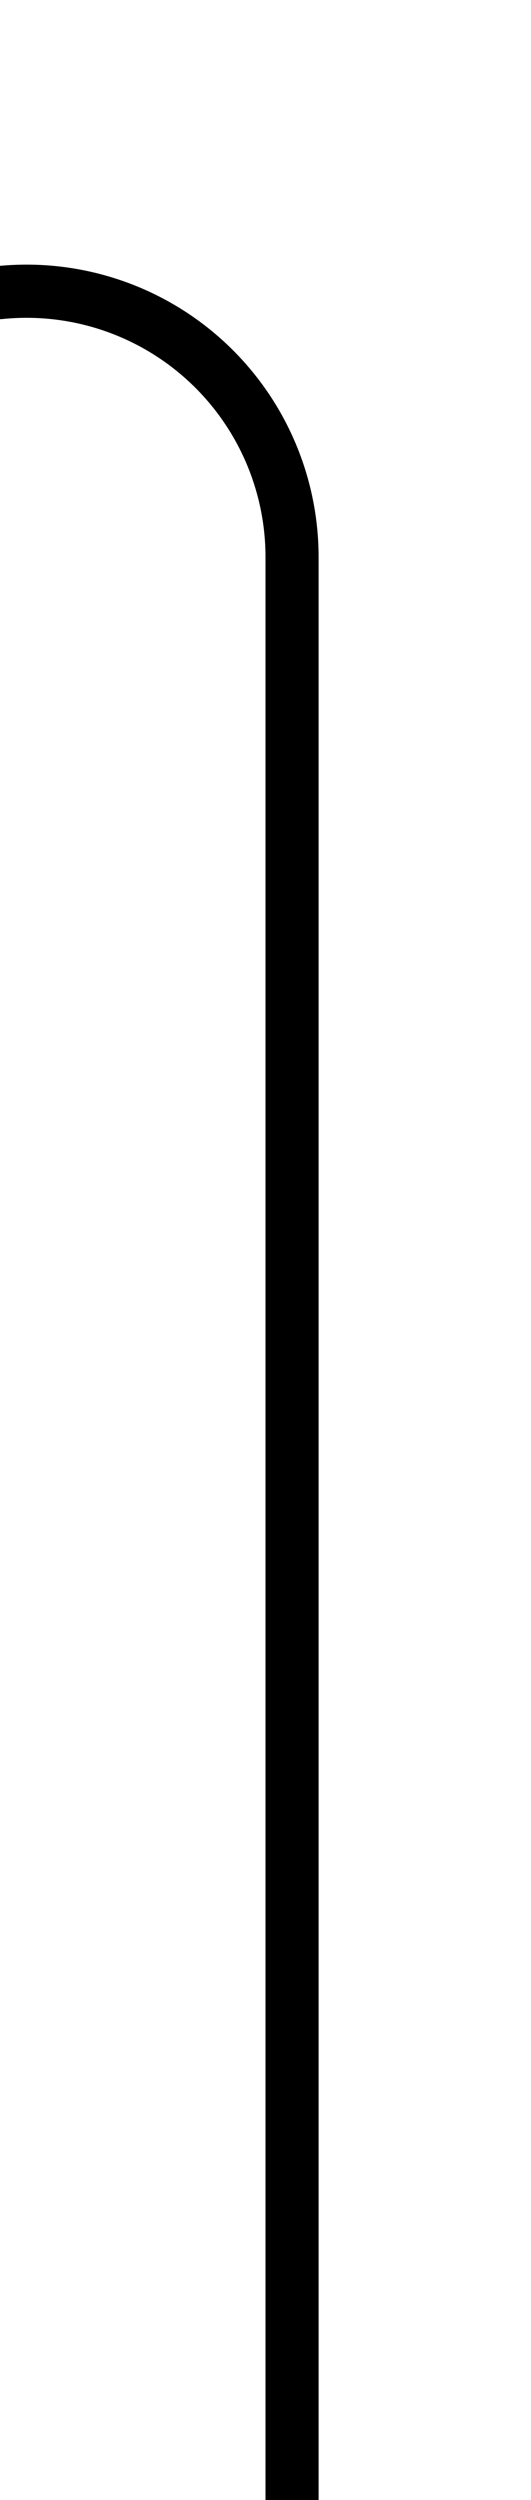 ﻿<?xml version="1.0" encoding="utf-8"?>
<svg version="1.1" xmlns:xlink="http://www.w3.org/1999/xlink" width="10px" height="47px" preserveAspectRatio="xMidYMin meet" viewBox="1155 57  8 47" xmlns="http://www.w3.org/2000/svg">
  <path d="M 130 126.5  L 195 126.5  A 5 5 0 0 0 200.5 121.5 L 200.5 67  A 5 5 0 0 1 205.5 62.5 L 1154 62.5  A 5 5 0 0 1 1159.5 67.5 L 1159.5 104  " stroke-width="1" stroke="#000000" fill="none" />
  <path d="M 132 123.5  A 3 3 0 0 0 129 126.5 A 3 3 0 0 0 132 129.5 A 3 3 0 0 0 135 126.5 A 3 3 0 0 0 132 123.5 Z " fill-rule="nonzero" fill="#000000" stroke="none" />
</svg>